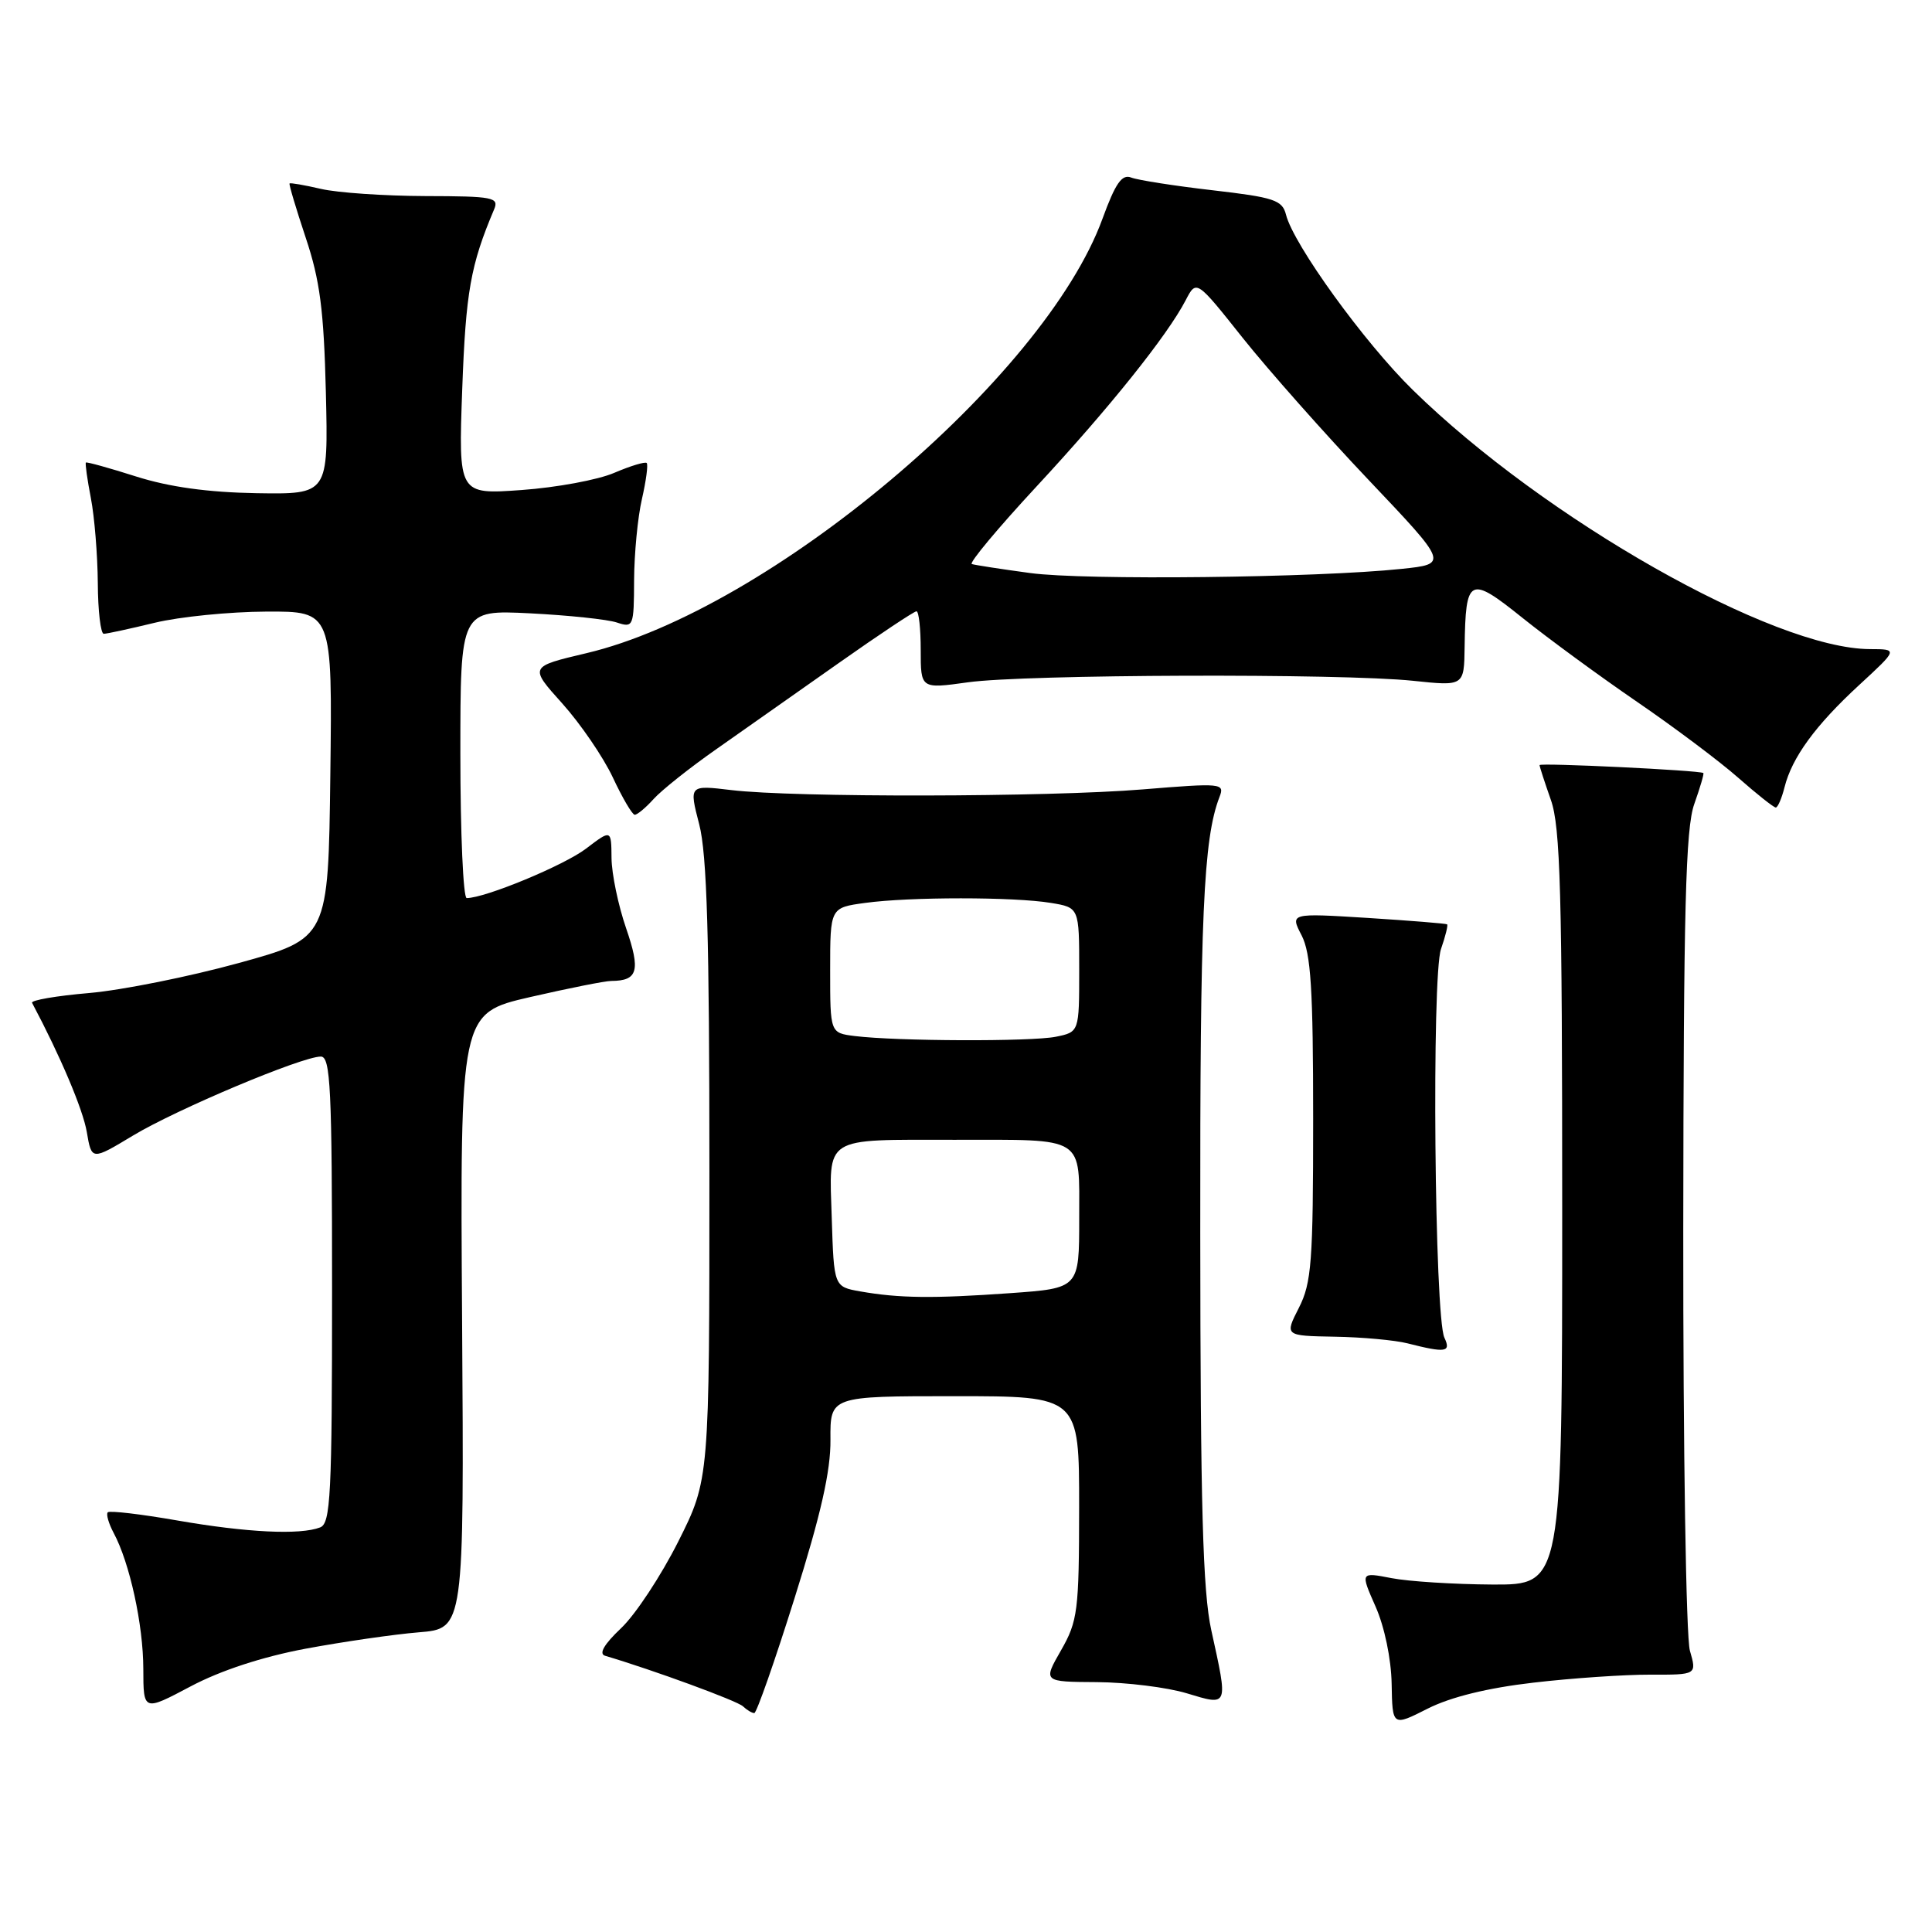 <?xml version="1.0" encoding="UTF-8" standalone="no"?>
<!DOCTYPE svg PUBLIC "-//W3C//DTD SVG 1.1//EN" "http://www.w3.org/Graphics/SVG/1.1/DTD/svg11.dtd" >
<svg xmlns="http://www.w3.org/2000/svg" xmlns:xlink="http://www.w3.org/1999/xlink" version="1.1" viewBox="0 0 256 256">
 <g >
 <path fill="currentColor"
d=" M 203.18 222.96 C 208.31 222.36 215.28 221.89 218.67 221.90 C 224.84 221.92 224.84 221.92 223.92 218.72 C 223.41 216.94 223.02 192.10 223.04 163.01 C 223.08 120.43 223.35 109.75 224.50 106.54 C 225.27 104.36 225.82 102.51 225.70 102.43 C 225.22 102.07 204.00 101.05 204.00 101.38 C 204.00 101.58 204.68 103.66 205.50 106.00 C 206.76 109.56 207.00 118.35 207.00 160.13 C 207.00 210.00 207.00 210.00 197.75 209.96 C 192.66 209.93 186.64 209.55 184.38 209.11 C 180.25 208.31 180.25 208.31 182.27 212.88 C 183.45 215.54 184.34 219.81 184.40 223.11 C 184.50 228.77 184.50 228.77 189.18 226.40 C 192.23 224.86 197.12 223.66 203.18 222.96 Z  M 40.50 218.46 C 45.45 217.54 52.20 216.56 55.50 216.29 C 61.50 215.80 61.50 215.80 61.23 175.03 C 60.96 134.26 60.96 134.26 70.23 132.12 C 75.33 130.95 80.17 129.98 81.00 129.98 C 84.53 129.96 84.90 128.62 82.96 122.99 C 81.92 119.97 81.05 115.79 81.03 113.70 C 81.00 109.90 81.00 109.90 77.65 112.45 C 74.75 114.66 64.29 119.00 61.84 119.00 C 61.38 119.00 61.00 110.41 61.00 99.90 C 61.00 80.81 61.00 80.81 70.25 81.27 C 75.34 81.53 80.51 82.07 81.75 82.49 C 83.92 83.21 84.00 83.02 84.02 76.87 C 84.04 73.36 84.50 68.53 85.06 66.12 C 85.61 63.71 85.90 61.56 85.69 61.35 C 85.48 61.15 83.55 61.73 81.40 62.65 C 79.26 63.58 73.73 64.60 69.12 64.93 C 60.74 65.53 60.74 65.53 61.25 51.51 C 61.72 38.69 62.35 35.11 65.47 27.75 C 66.15 26.15 65.36 26.00 56.36 25.98 C 50.94 25.96 44.71 25.54 42.53 25.03 C 40.34 24.52 38.47 24.20 38.37 24.31 C 38.26 24.41 39.23 27.65 40.51 31.50 C 42.40 37.14 42.91 41.12 43.18 52.00 C 43.50 65.50 43.50 65.50 34.00 65.35 C 27.54 65.24 22.43 64.53 18.04 63.14 C 14.49 62.01 11.49 61.18 11.38 61.29 C 11.27 61.41 11.56 63.52 12.04 66.00 C 12.52 68.47 12.93 73.54 12.96 77.25 C 12.98 80.96 13.34 83.99 13.75 83.98 C 14.16 83.98 17.20 83.32 20.50 82.52 C 23.80 81.72 30.45 81.06 35.27 81.04 C 44.04 81.00 44.04 81.00 43.77 102.67 C 43.50 124.34 43.50 124.34 31.62 127.61 C 25.08 129.41 16.18 131.20 11.83 131.58 C 7.48 131.95 4.07 132.54 4.25 132.88 C 7.99 139.92 10.99 147.00 11.50 149.99 C 12.14 153.77 12.14 153.77 17.62 150.47 C 23.44 146.97 40.00 140.00 42.51 140.00 C 43.80 140.00 44.00 144.16 44.00 170.89 C 44.00 198.14 43.81 201.86 42.42 202.39 C 39.75 203.42 32.68 203.07 23.49 201.47 C 18.67 200.63 14.53 200.14 14.28 200.39 C 14.04 200.63 14.39 201.86 15.06 203.12 C 17.19 207.09 18.98 215.29 18.99 221.13 C 19.00 226.77 19.00 226.77 25.25 223.46 C 29.22 221.35 34.79 219.53 40.50 218.46 Z  M 105.29 211.74 C 108.77 200.68 110.08 194.92 110.04 190.75 C 110.00 185.00 110.00 185.00 126.50 185.00 C 143.00 185.00 143.00 185.00 142.99 199.75 C 142.98 213.45 142.81 214.80 140.59 218.68 C 138.20 222.85 138.20 222.85 145.35 222.89 C 149.28 222.92 154.64 223.58 157.25 224.37 C 162.82 226.05 162.75 226.24 160.50 216.00 C 159.38 210.90 159.06 199.57 159.04 163.39 C 159.00 121.33 159.45 111.15 161.59 105.60 C 162.30 103.78 161.91 103.74 151.41 104.60 C 138.88 105.63 105.18 105.69 96.90 104.69 C 91.30 104.02 91.30 104.02 92.65 109.23 C 93.68 113.19 94.00 124.20 94.00 155.24 C 94.00 196.04 94.00 196.04 89.87 204.27 C 87.59 208.80 84.19 213.96 82.29 215.75 C 80.04 217.88 79.31 219.14 80.18 219.40 C 86.53 221.28 97.69 225.37 98.45 226.10 C 98.97 226.59 99.65 227.00 99.95 226.99 C 100.25 226.99 102.66 220.12 105.29 211.74 Z  M 191.39 177.25 C 190.08 174.49 189.69 129.33 190.94 125.75 C 191.53 124.06 191.89 122.59 191.75 122.48 C 191.61 122.37 186.87 121.99 181.22 121.63 C 170.94 120.99 170.94 120.99 172.47 123.94 C 173.70 126.33 174.00 131.05 174.00 148.24 C 174.00 167.20 173.79 169.99 172.11 173.29 C 170.22 177.00 170.22 177.00 176.86 177.12 C 180.51 177.18 184.85 177.58 186.50 178.00 C 191.57 179.29 192.30 179.18 191.39 177.25 Z  M 86.60 105.88 C 87.64 104.72 91.42 101.71 95.00 99.21 C 98.58 96.70 105.86 91.58 111.19 87.82 C 116.51 84.07 121.13 81.00 121.44 81.00 C 121.75 81.00 122.00 83.31 122.00 86.14 C 122.00 91.28 122.00 91.28 128.25 90.41 C 135.77 89.35 177.76 89.21 187.25 90.21 C 194.00 90.92 194.00 90.92 194.07 85.71 C 194.20 76.46 194.69 76.21 201.76 81.89 C 205.18 84.63 211.99 89.62 216.91 92.99 C 221.83 96.36 227.87 100.89 230.33 103.06 C 232.79 105.23 235.03 107.00 235.30 107.00 C 235.56 107.00 236.09 105.79 236.46 104.31 C 237.45 100.36 240.56 96.10 246.36 90.76 C 251.50 86.02 251.50 86.02 247.78 86.01 C 234.98 85.97 204.71 68.81 187.20 51.67 C 180.79 45.40 171.39 32.40 170.40 28.44 C 169.91 26.51 168.82 26.15 160.67 25.21 C 155.63 24.63 150.78 23.87 149.90 23.53 C 148.66 23.04 147.81 24.26 146.09 28.97 C 138.38 50.13 101.89 80.85 77.70 86.55 C 70.12 88.34 70.12 88.34 74.51 93.22 C 76.92 95.91 79.93 100.31 81.20 103.01 C 82.46 105.71 83.77 107.94 84.10 107.96 C 84.42 107.98 85.55 107.05 86.60 105.88 Z  M 114.00 171.12 C 110.50 170.50 110.50 170.50 110.21 161.38 C 109.87 150.43 108.93 151.03 126.50 151.03 C 143.97 151.03 143.00 150.41 143.00 161.47 C 143.00 170.70 143.00 170.70 133.85 171.35 C 123.60 172.08 119.13 172.02 114.00 171.12 Z  M 113.25 137.28 C 110.00 136.87 110.00 136.87 110.00 128.57 C 110.00 120.27 110.00 120.27 114.64 119.64 C 120.53 118.83 134.35 118.83 139.25 119.64 C 143.00 120.26 143.00 120.26 143.00 128.51 C 143.00 136.75 143.00 136.75 139.88 137.38 C 136.59 138.03 118.81 137.97 113.25 137.28 Z  M 136.50 75.93 C 132.65 75.41 129.17 74.87 128.77 74.74 C 128.37 74.61 132.21 70.00 137.31 64.50 C 146.96 54.10 154.68 44.46 157.11 39.78 C 158.53 37.05 158.53 37.05 164.67 44.78 C 168.05 49.02 175.56 57.50 181.36 63.61 C 191.91 74.73 191.91 74.73 185.71 75.38 C 174.50 76.56 143.64 76.91 136.50 75.93 Z "/>
</g>
</svg>